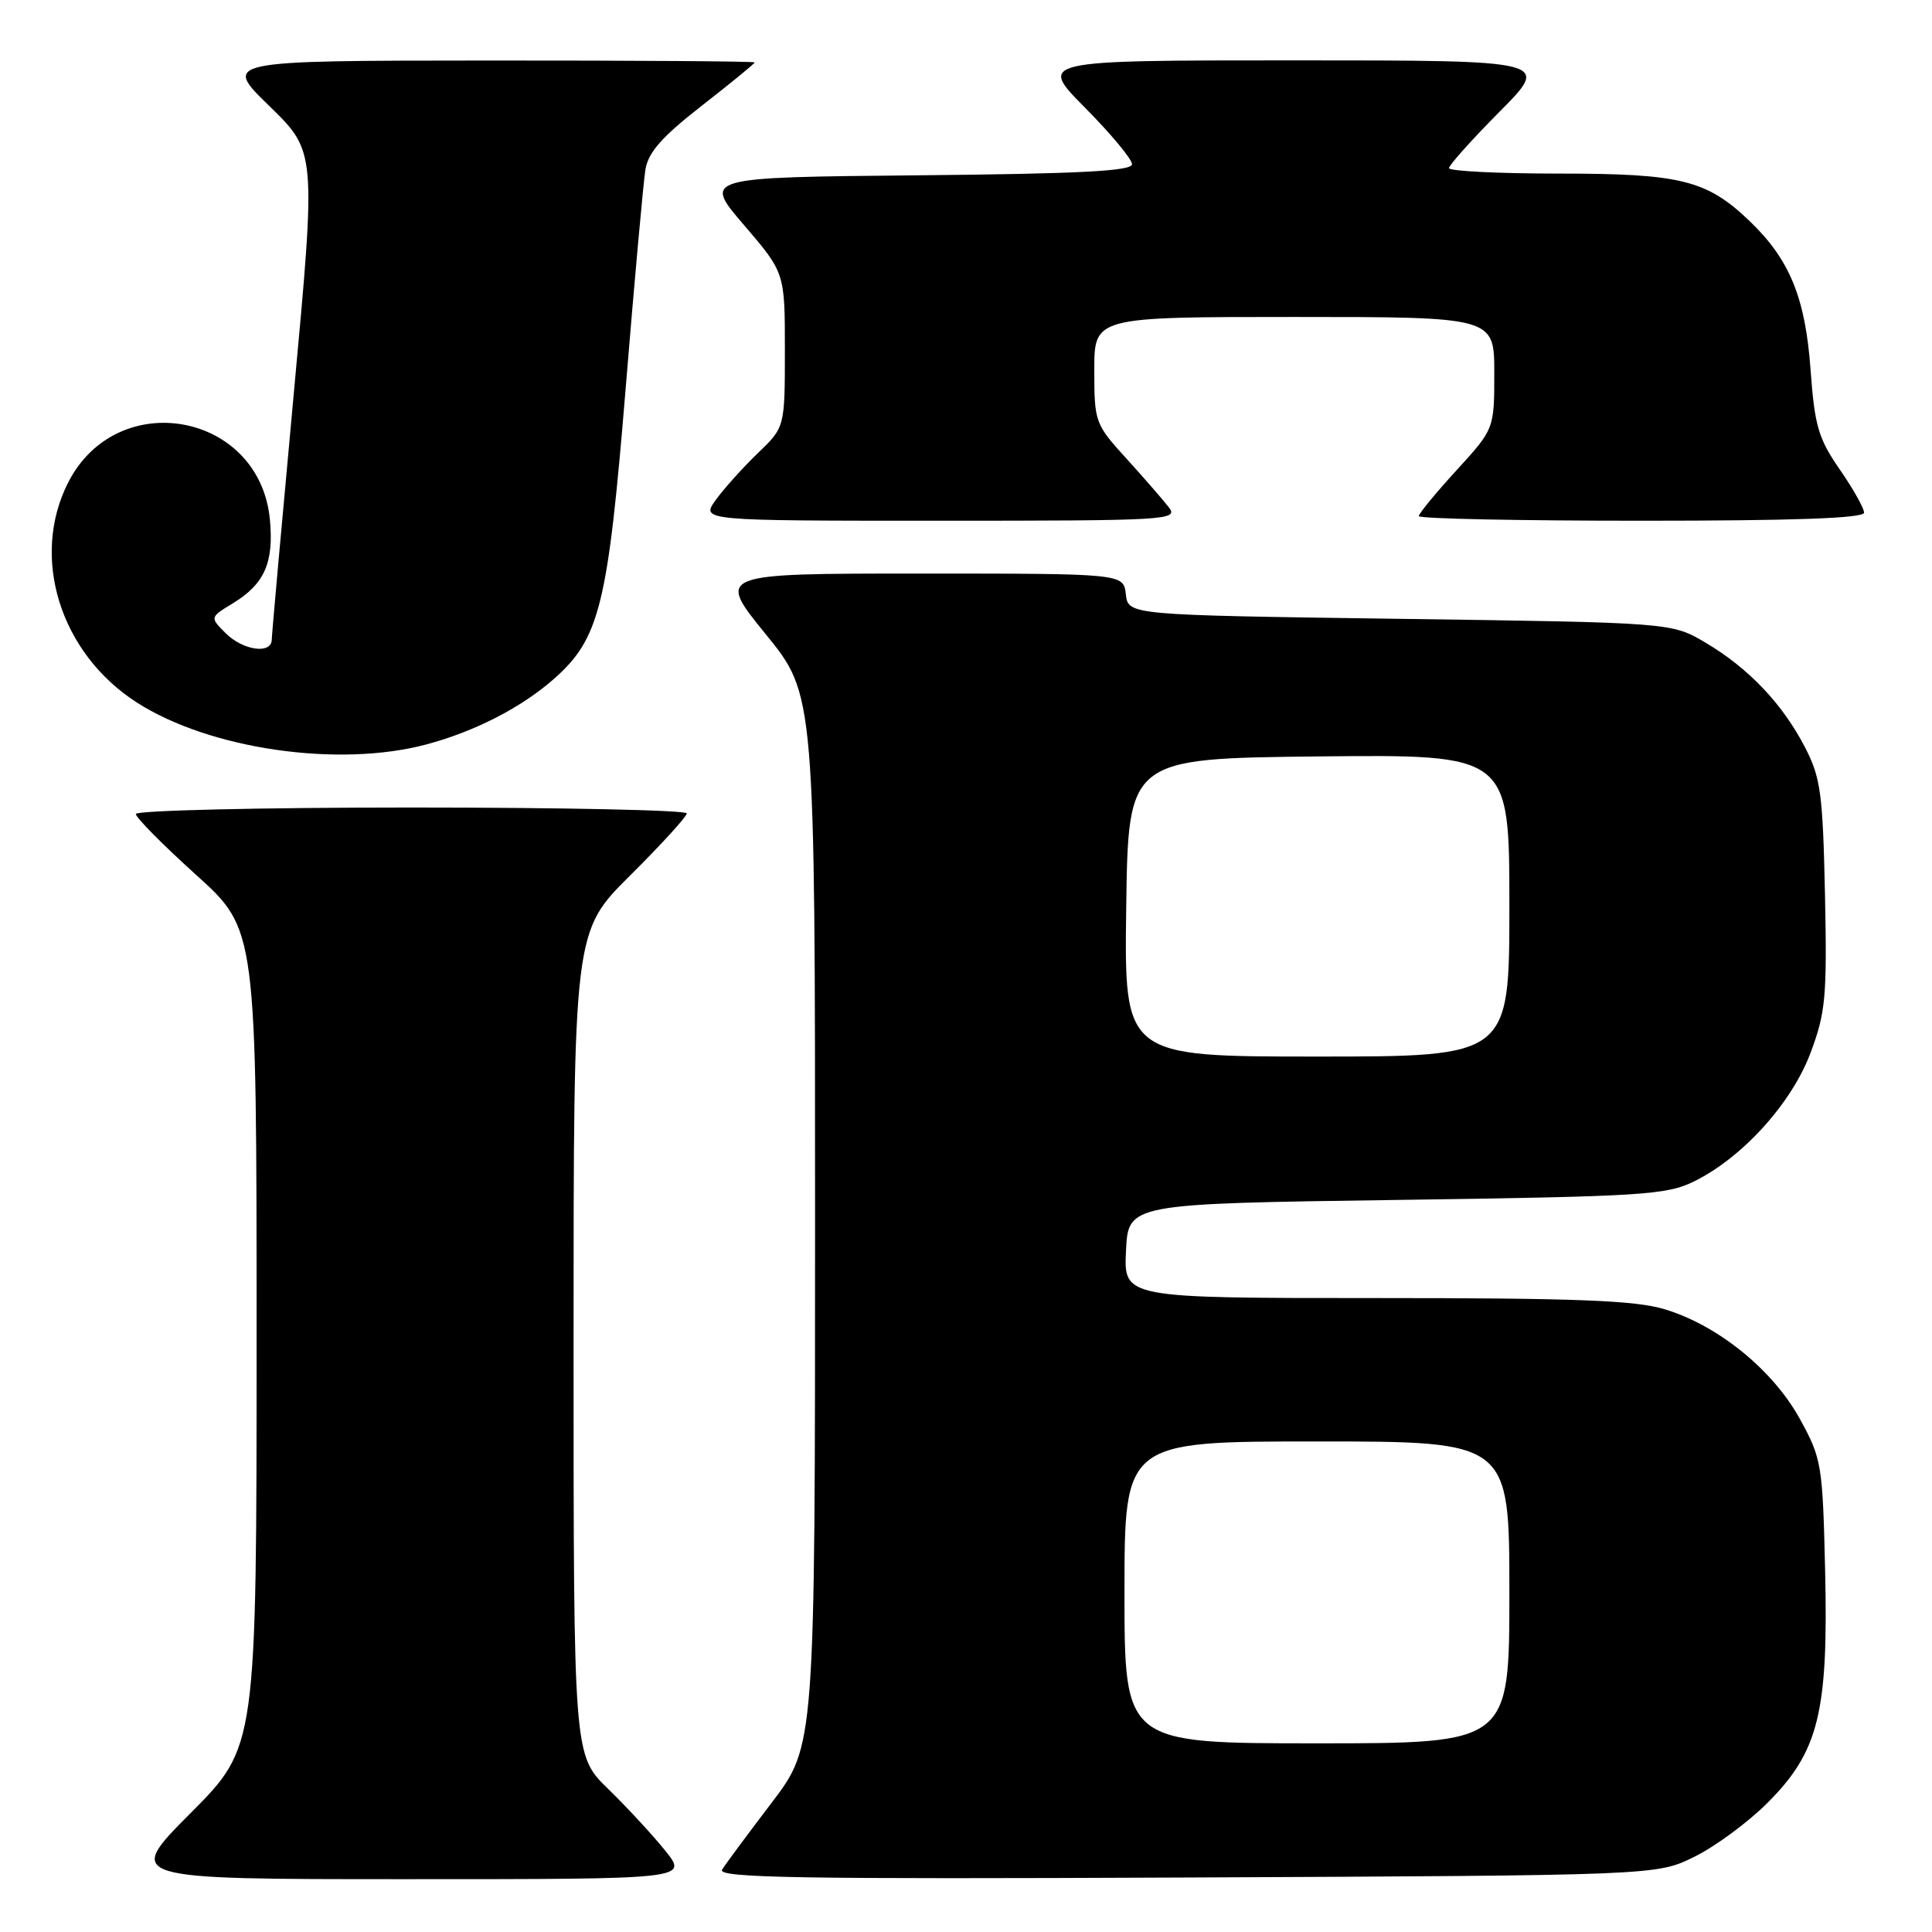 <?xml version="1.0" encoding="UTF-8" standalone="no"?>
<!DOCTYPE svg PUBLIC "-//W3C//DTD SVG 1.1//EN" "http://www.w3.org/Graphics/SVG/1.1/DTD/svg11.dtd" >
<svg xmlns="http://www.w3.org/2000/svg" xmlns:xlink="http://www.w3.org/1999/xlink" version="1.1" viewBox="0 0 256 256">
 <g >
 <path fill="currentColor"
d=" M 88.17 245.25 C 86.52 243.19 83.10 239.49 80.58 237.04 C 76.00 232.58 76.00 232.58 76.00 178.02 C 76.00 123.45 76.00 123.45 83.50 116.00 C 87.63 111.90 91.00 108.20 91.00 107.78 C 91.00 107.35 74.58 107.00 54.50 107.00 C 34.42 107.00 18.00 107.39 18.00 107.86 C 18.00 108.33 21.60 111.97 26.00 115.94 C 34.00 123.16 34.00 123.16 34.00 177.31 C 34.00 231.46 34.00 231.46 25.27 240.23 C 16.54 249.00 16.54 249.00 53.85 249.00 C 91.17 249.00 91.17 249.00 88.17 245.25 Z  M 224.50 246.04 C 227.25 244.69 231.61 241.48 234.19 238.90 C 240.98 232.12 242.27 226.92 241.84 208.18 C 241.51 194.06 241.39 193.29 238.50 188.03 C 234.93 181.53 227.65 175.61 220.57 173.48 C 216.63 172.30 208.89 172.00 182.27 172.00 C 148.90 172.00 148.90 172.00 149.20 165.75 C 149.50 159.50 149.50 159.50 185.00 159.00 C 217.72 158.54 220.81 158.35 224.50 156.53 C 230.90 153.37 237.42 146.17 239.92 139.47 C 241.91 134.16 242.10 132.06 241.82 118.53 C 241.53 105.09 241.25 103.03 239.16 99.00 C 236.18 93.25 231.69 88.53 226.00 85.16 C 221.50 82.50 221.50 82.50 185.50 82.00 C 149.50 81.50 149.50 81.50 149.18 78.75 C 148.87 76.00 148.87 76.00 121.90 76.00 C 94.93 76.00 94.93 76.00 101.46 84.03 C 108.00 92.06 108.00 92.06 108.00 161.69 C 108.00 231.32 108.00 231.32 102.25 238.87 C 99.09 243.02 96.13 247.01 95.68 247.74 C 95.01 248.83 105.77 249.01 157.18 248.78 C 219.50 248.50 219.50 248.50 224.50 246.04 Z  M 56.50 98.64 C 62.90 96.93 69.04 93.78 73.35 90.00 C 79.46 84.63 80.54 80.28 82.90 51.50 C 84.07 37.20 85.25 24.14 85.52 22.48 C 85.89 20.19 87.70 18.13 93.00 14.00 C 96.85 11.00 100.00 8.42 100.00 8.27 C 100.00 8.12 84.14 8.01 64.75 8.02 C 29.50 8.04 29.50 8.04 35.70 14.06 C 41.89 20.09 41.89 20.09 38.96 51.79 C 37.35 69.23 36.02 84.06 36.01 84.75 C 35.99 86.73 32.20 86.20 29.90 83.90 C 27.80 81.80 27.80 81.80 30.84 79.95 C 35.05 77.39 36.31 74.55 35.76 68.82 C 34.39 54.63 15.55 51.17 9.04 63.92 C 3.99 73.83 7.96 86.56 18.14 93.09 C 27.78 99.28 44.86 101.75 56.50 98.64 Z  M 154.90 67.25 C 154.16 66.29 151.63 63.38 149.28 60.79 C 145.09 56.19 145.00 55.94 145.00 49.04 C 145.00 42.00 145.00 42.00 171.50 42.00 C 198.00 42.00 198.00 42.00 198.00 49.42 C 198.00 56.84 198.00 56.84 193.00 62.31 C 190.25 65.32 188.00 68.05 188.00 68.39 C 188.00 68.73 201.28 69.00 217.50 69.00 C 237.78 69.00 247.00 68.67 247.00 67.93 C 247.00 67.34 245.54 64.75 243.76 62.18 C 240.94 58.10 240.45 56.42 239.91 49.00 C 239.22 39.45 237.15 34.39 231.84 29.30 C 226.15 23.85 222.73 23.00 206.53 23.00 C 198.54 23.00 192.00 22.67 192.00 22.28 C 192.00 21.88 195.03 18.50 198.72 14.78 C 205.45 8.00 205.45 8.00 171.50 8.00 C 137.56 8.00 137.56 8.00 143.78 14.28 C 147.20 17.73 150.00 21.10 150.00 21.76 C 150.00 22.67 142.97 23.03 121.58 23.23 C 93.15 23.50 93.15 23.50 98.58 29.82 C 104.00 36.14 104.00 36.14 104.00 46.37 C 104.00 56.61 104.00 56.61 100.41 60.05 C 98.44 61.95 95.93 64.74 94.84 66.25 C 92.86 69.00 92.86 69.00 124.55 69.00 C 154.58 69.00 156.17 68.91 154.90 67.25 Z  M 149.00 211.00 C 149.00 191.00 149.00 191.00 174.50 191.00 C 200.00 191.00 200.00 191.00 200.00 211.00 C 200.00 231.00 200.00 231.00 174.50 231.00 C 149.00 231.00 149.00 231.00 149.00 211.00 Z  M 149.23 120.25 C 149.50 100.50 149.50 100.50 174.75 100.23 C 200.00 99.97 200.00 99.97 200.00 119.98 C 200.00 140.00 200.00 140.00 174.48 140.00 C 148.96 140.00 148.96 140.00 149.23 120.25 Z "/>
</g>
</svg>
